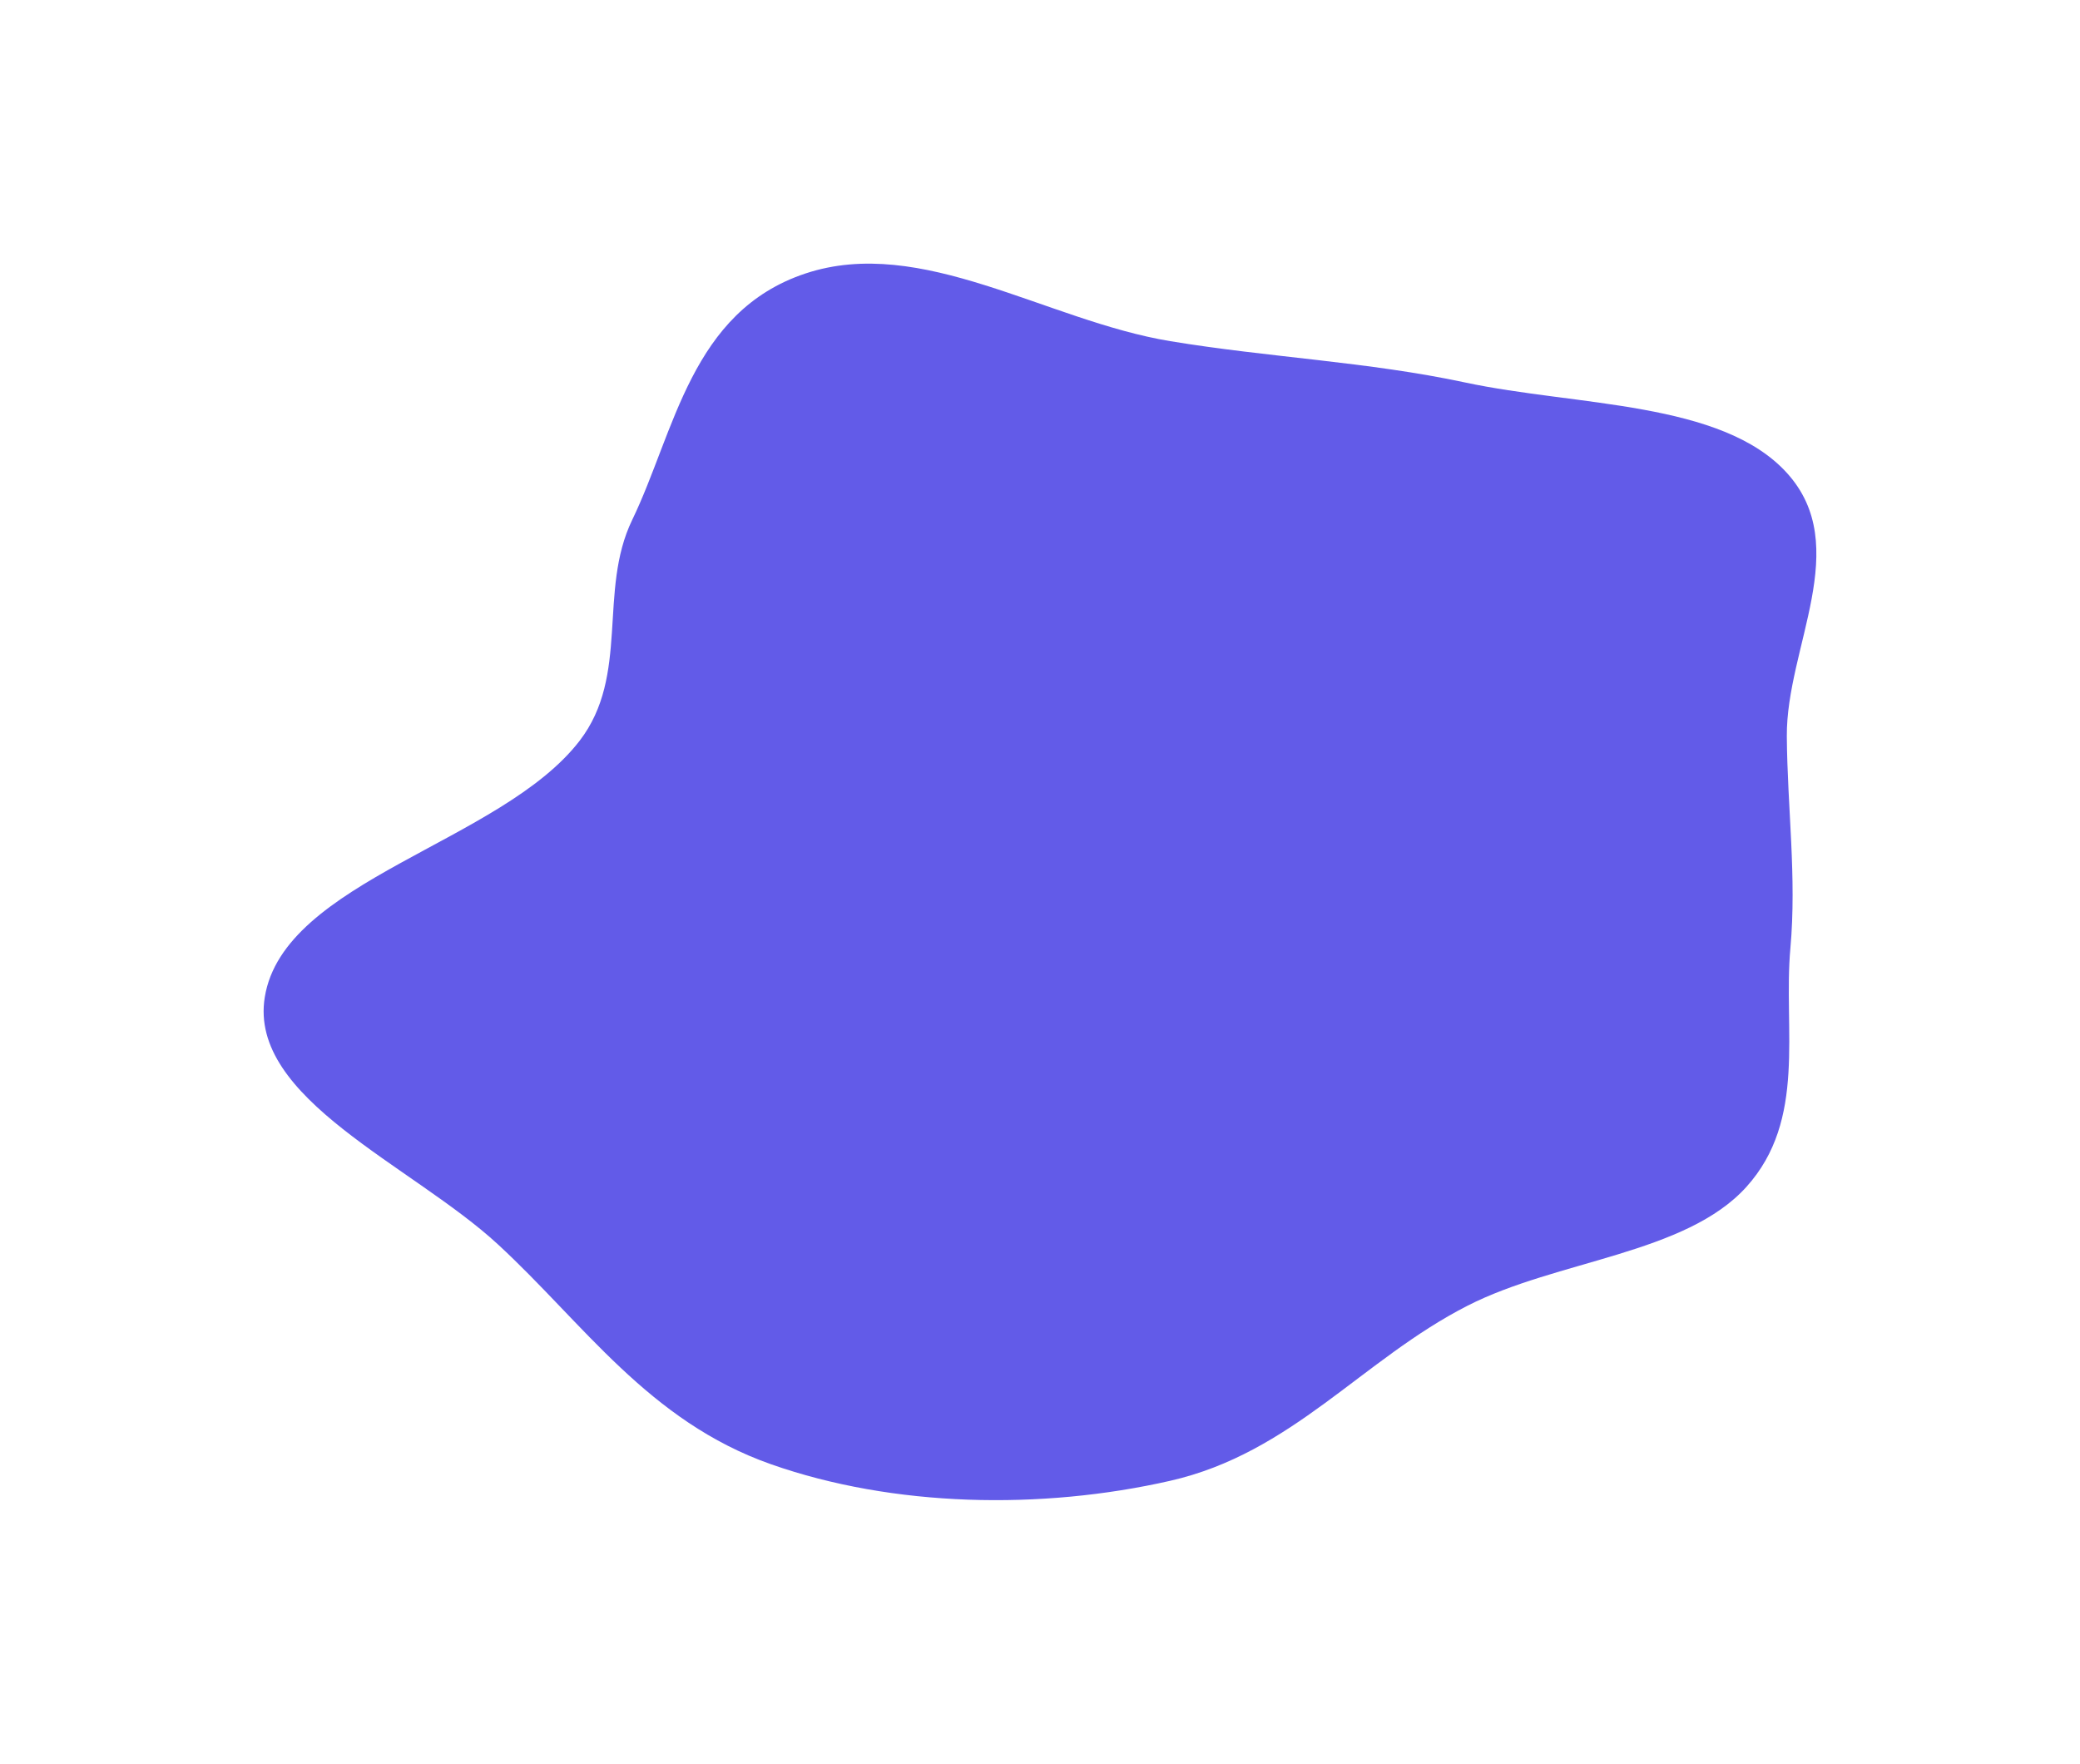 <svg width="1578" height="1338" viewBox="0 0 1578 1338" fill="none" xmlns="http://www.w3.org/2000/svg">
<g filter="url(#filter0_f_1_180)">
<path fill-rule="evenodd" clip-rule="evenodd" d="M887.774 258.789C962.783 271.182 1037.56 274.347 1111.44 290.125C1196.08 308.203 1305.98 304.151 1355.59 358.708C1406.27 414.438 1355.07 491.124 1355.58 558.599C1355.98 612.868 1363.14 665.207 1358.28 719.354C1352.75 780.912 1371.01 849.333 1324.88 900.4C1278.83 951.39 1181.3 955.833 1113.42 990.453C1033.34 1031.29 980.413 1102.22 887.774 1123.31C789.801 1145.61 677.658 1143.36 584.945 1110.76C492.095 1078.12 442.521 1003.71 377.812 944.011C312.579 883.828 188.397 833.448 200.874 756.429C215.231 667.803 380.184 639.276 439.7 561.979C478.004 512.229 453.497 448.429 479.608 394.415C512.036 327.333 524.146 236.348 611.078 207.461C699.056 178.228 793.81 243.266 887.774 258.789Z" fill="#625BE8"/>
</g>
<defs>
<filter id="filter0_f_1_180" x="0" y="0" width="1578" height="1338" filterUnits="userSpaceOnUse" color-interpolation-filters="sRGB">
<feFlood flood-opacity="0" result="BackgroundImageFix"/>
<feBlend mode="normal" in="SourceGraphic" in2="BackgroundImageFix" result="shape"/>
<feGaussianBlur stdDeviation="100" result="effect1_foregroundBlur_1_180"/>
</filter>
</defs>
</svg>
